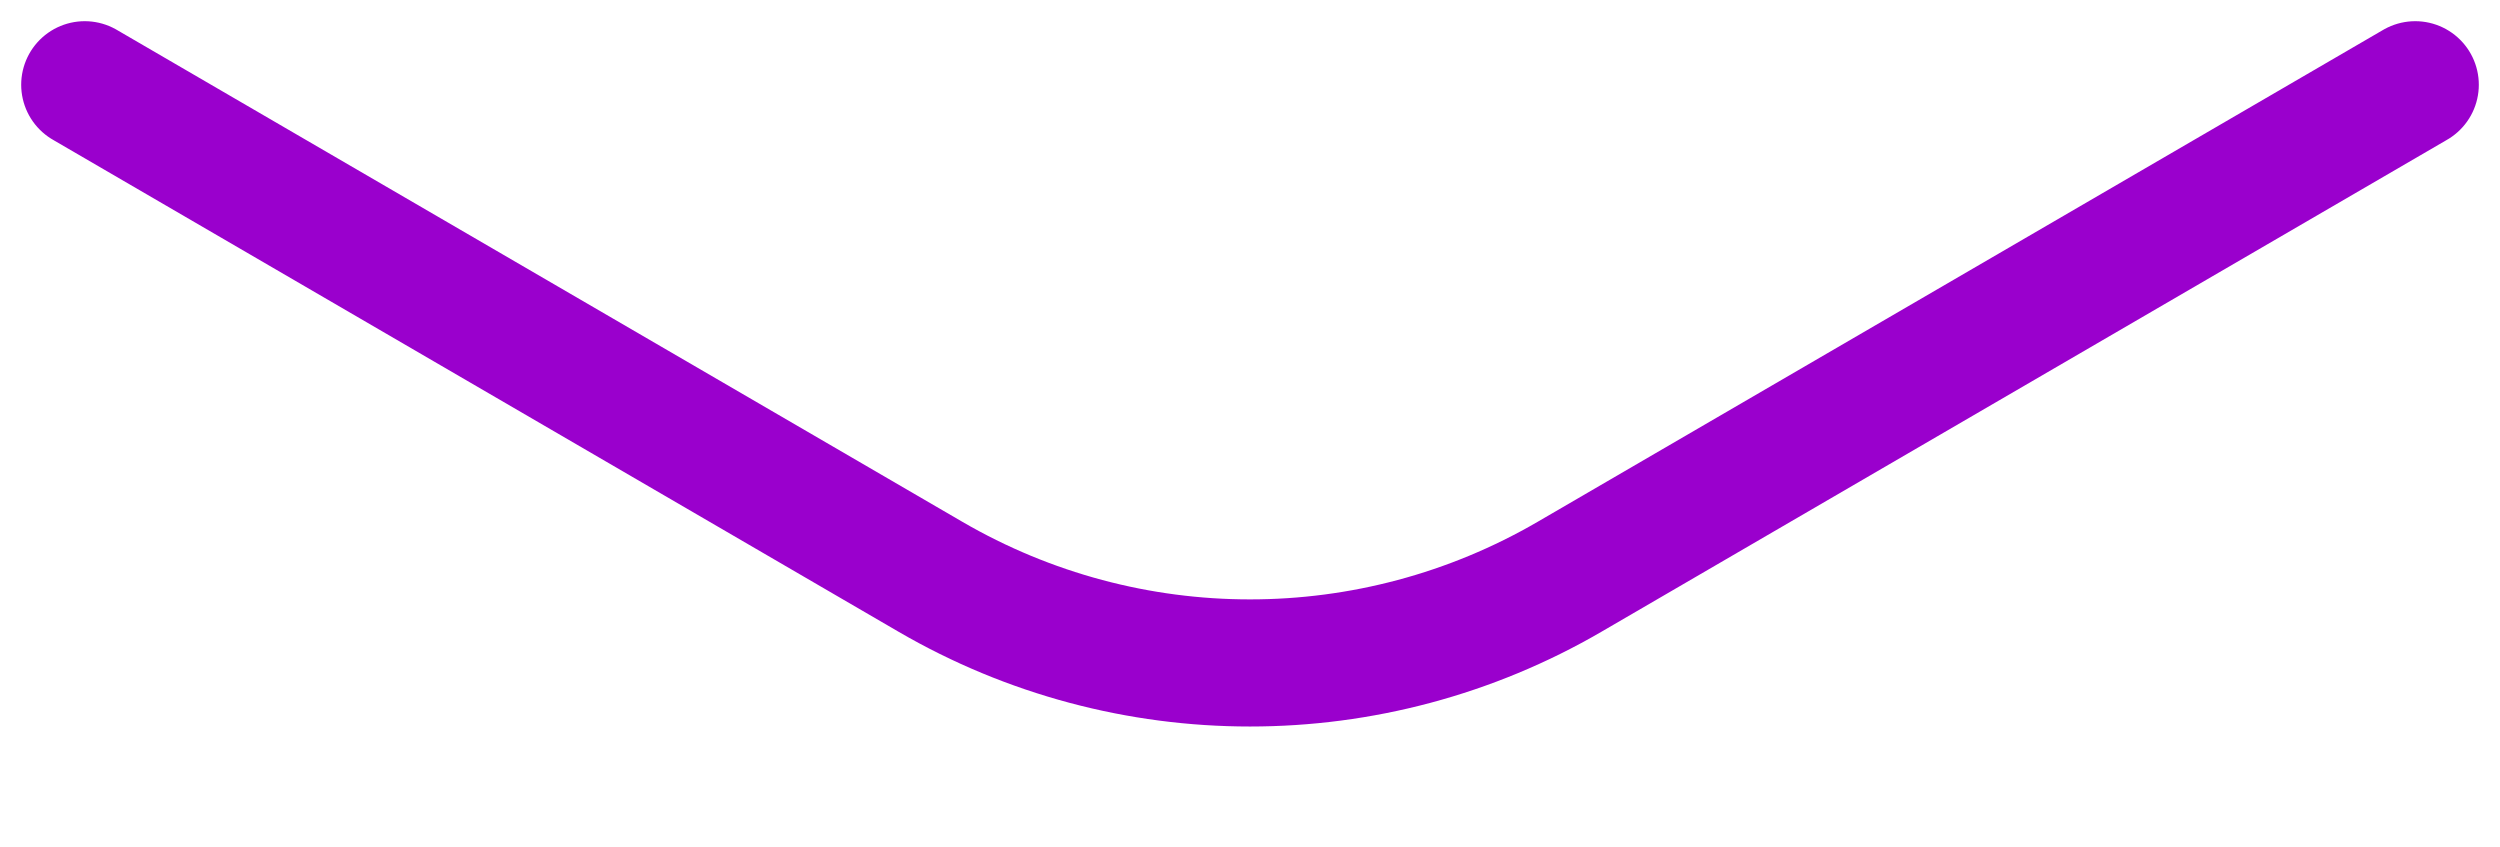 <svg width="59" height="20" viewBox="0 0 59 20" fill="none" xmlns="http://www.w3.org/2000/svg">
<path d="M2 2L21.957 13.611C26.62 16.324 32.38 16.324 37.043 13.611L57 2" stroke="#9A00CD" stroke-width="3" stroke-linecap="round" stroke-linejoin="round"/>
</svg>
